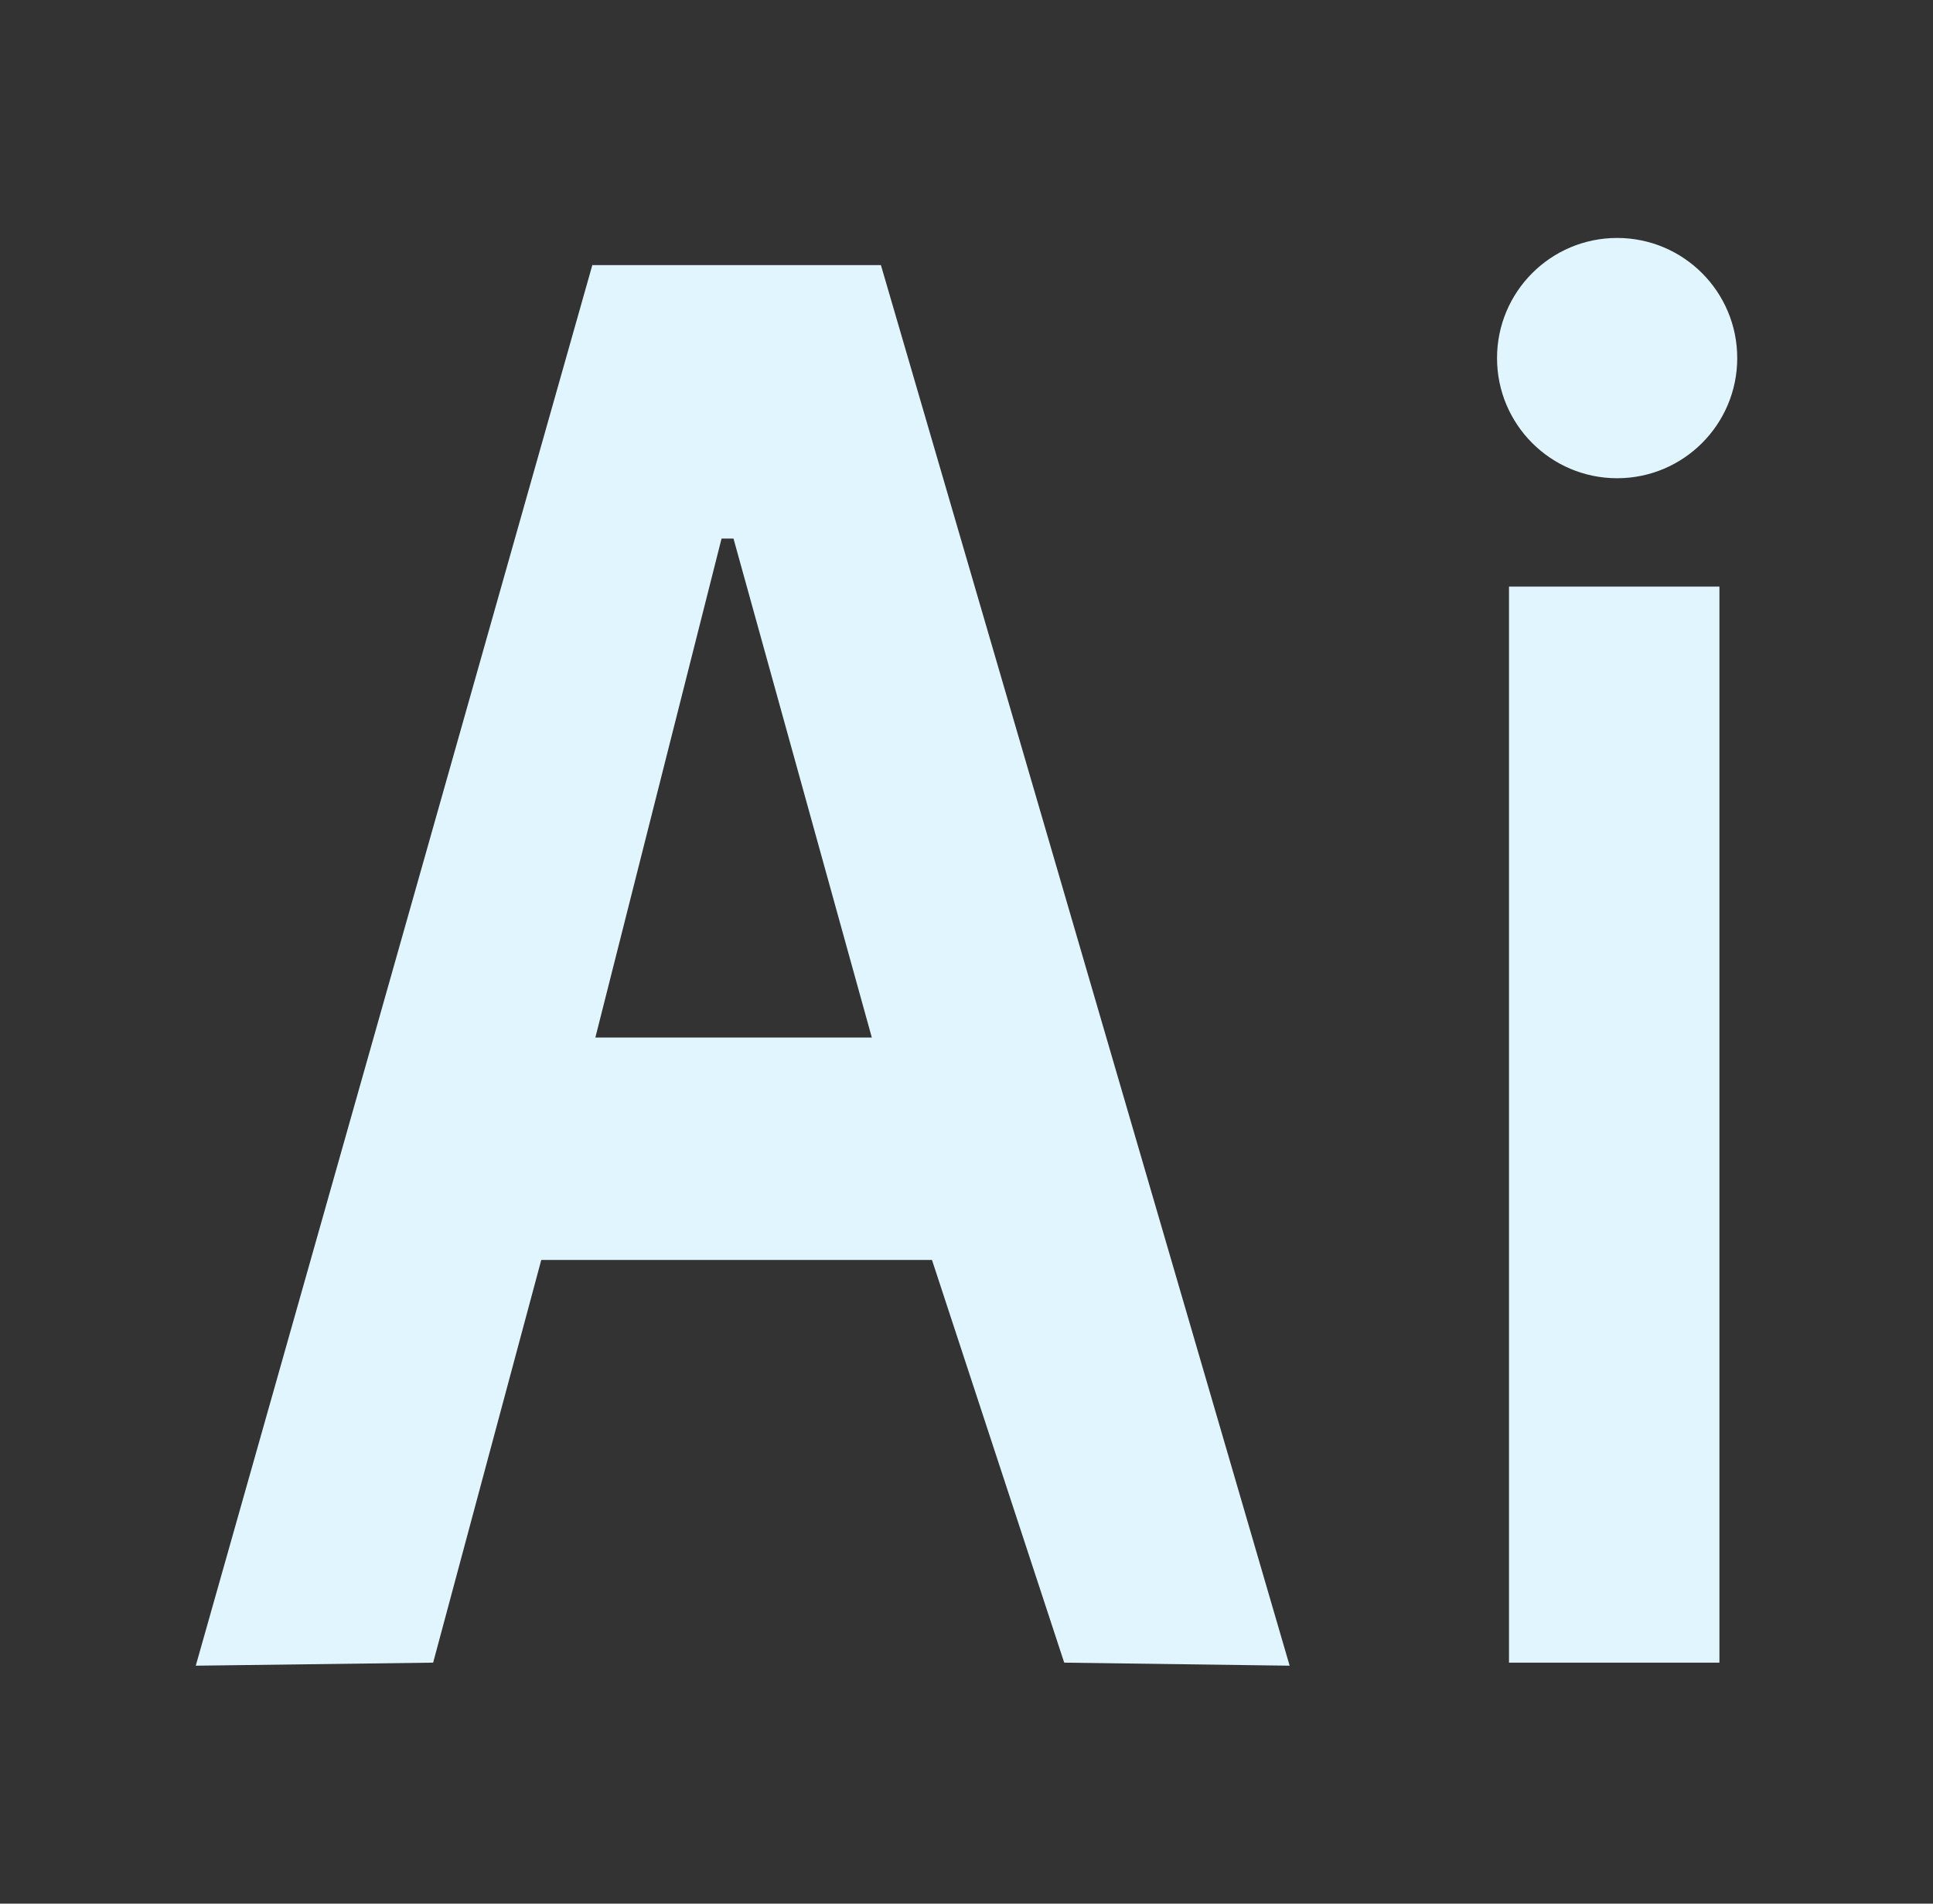 <svg width="65" height="64" viewBox="0 0 65 64" fill="none" xmlns="http://www.w3.org/2000/svg">
<rect x="0" y="0" width="65" height="64" fill="#333333" stroke="none"/>
<path d="M19.918 8.912L6.583 56L14.565 55.898L18.201 42.359H31.339L35.786 55.898L43.366 56L29.622 8.912H19.918ZM20.02 34.881L24.263 18.107H24.665L29.316 34.881H20.02Z" fill="#E1F5FE"/>
<path d="M57.818 19.721H50.742V55.898H57.818V19.721Z" fill="#E1F5FE"/>
<path d="M54.379 16.078C56.609 16.078 58.417 14.269 58.417 12.039C58.417 9.808 56.609 8 54.379 8C52.148 8 50.34 9.808 50.34 12.039C50.34 14.269 52.148 16.078 54.379 16.078Z" fill="#E1F5FE"/>
</svg>
